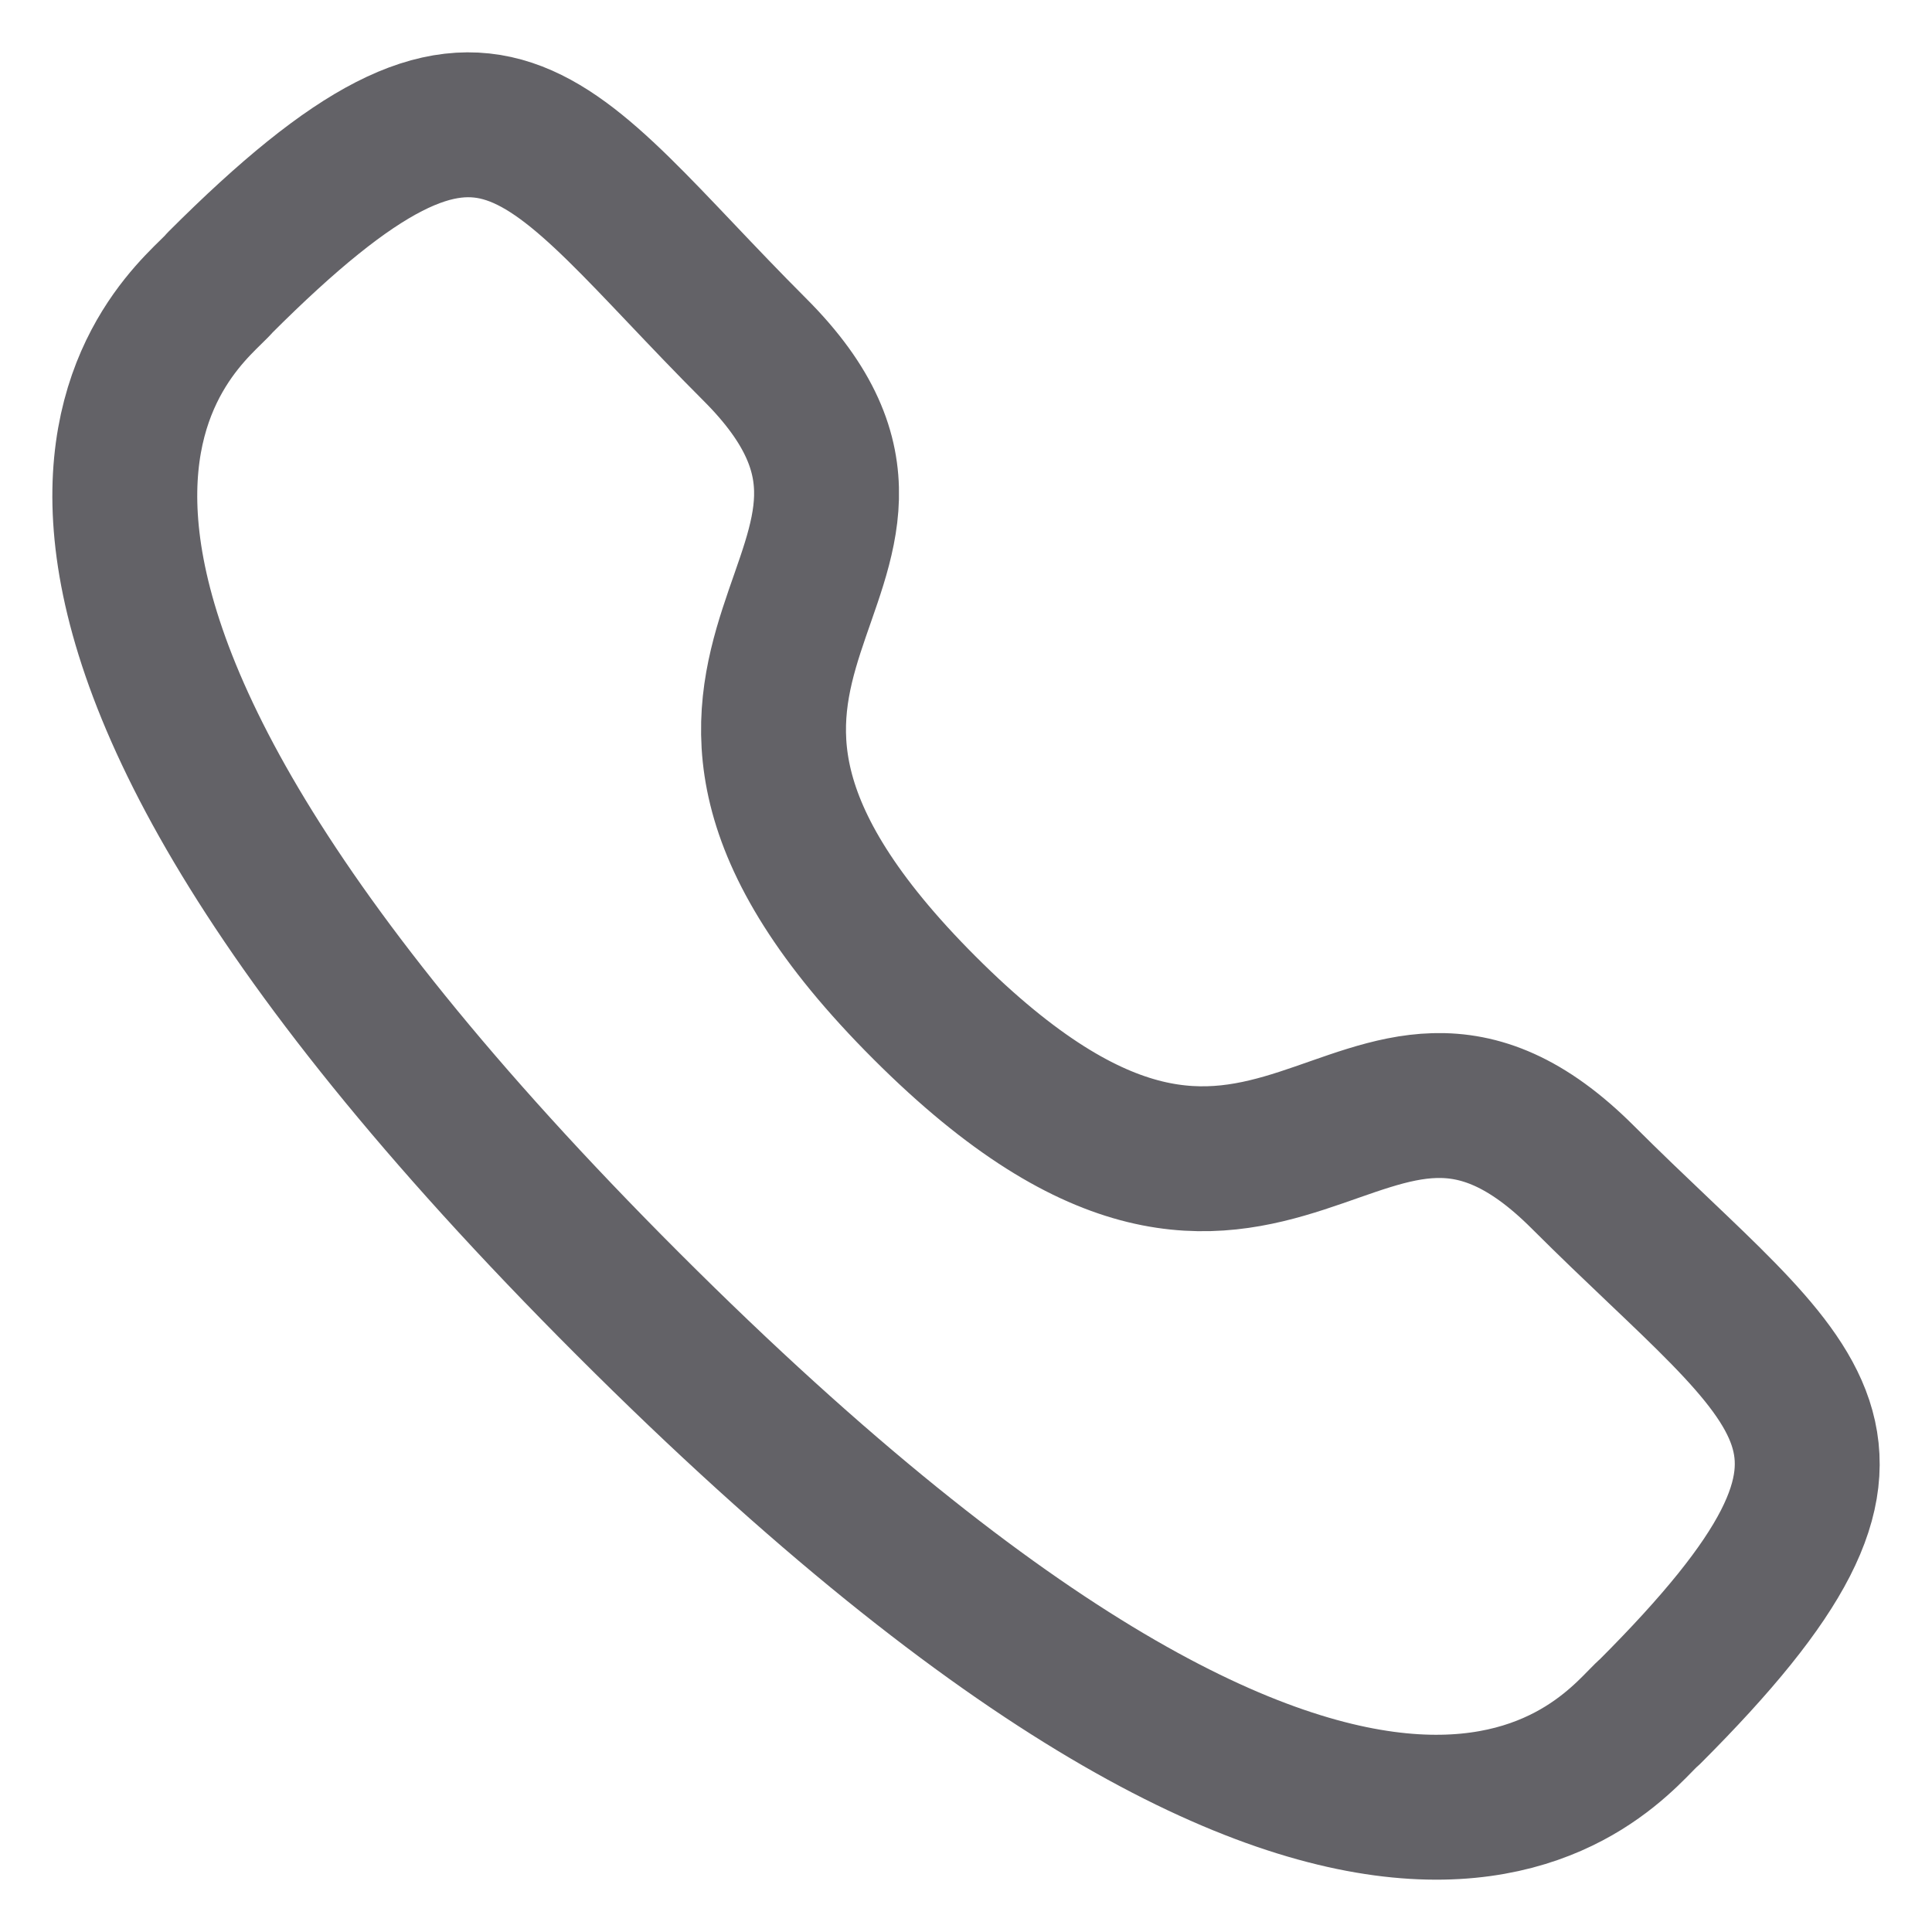 <svg width="20" height="20" viewBox="0 0 20 20" fill="none" xmlns="http://www.w3.org/2000/svg">
<g id="Call">
<path id="Stroke 1" fill-rule="evenodd" clip-rule="evenodd" d="M9.571 10.433C13.227 14.089 14.057 9.86 16.385 12.186C18.63 14.43 19.92 14.88 17.076 17.723C16.72 18.009 14.456 21.453 6.503 13.501C-1.452 5.549 1.99 3.283 2.276 2.927C5.127 0.076 5.569 1.374 7.813 3.618C10.142 5.945 5.914 6.777 9.571 10.433Z" stroke="#636267" stroke-width="1.5" stroke-linecap="round" stroke-linejoin="round"/>
</g>
</svg>
